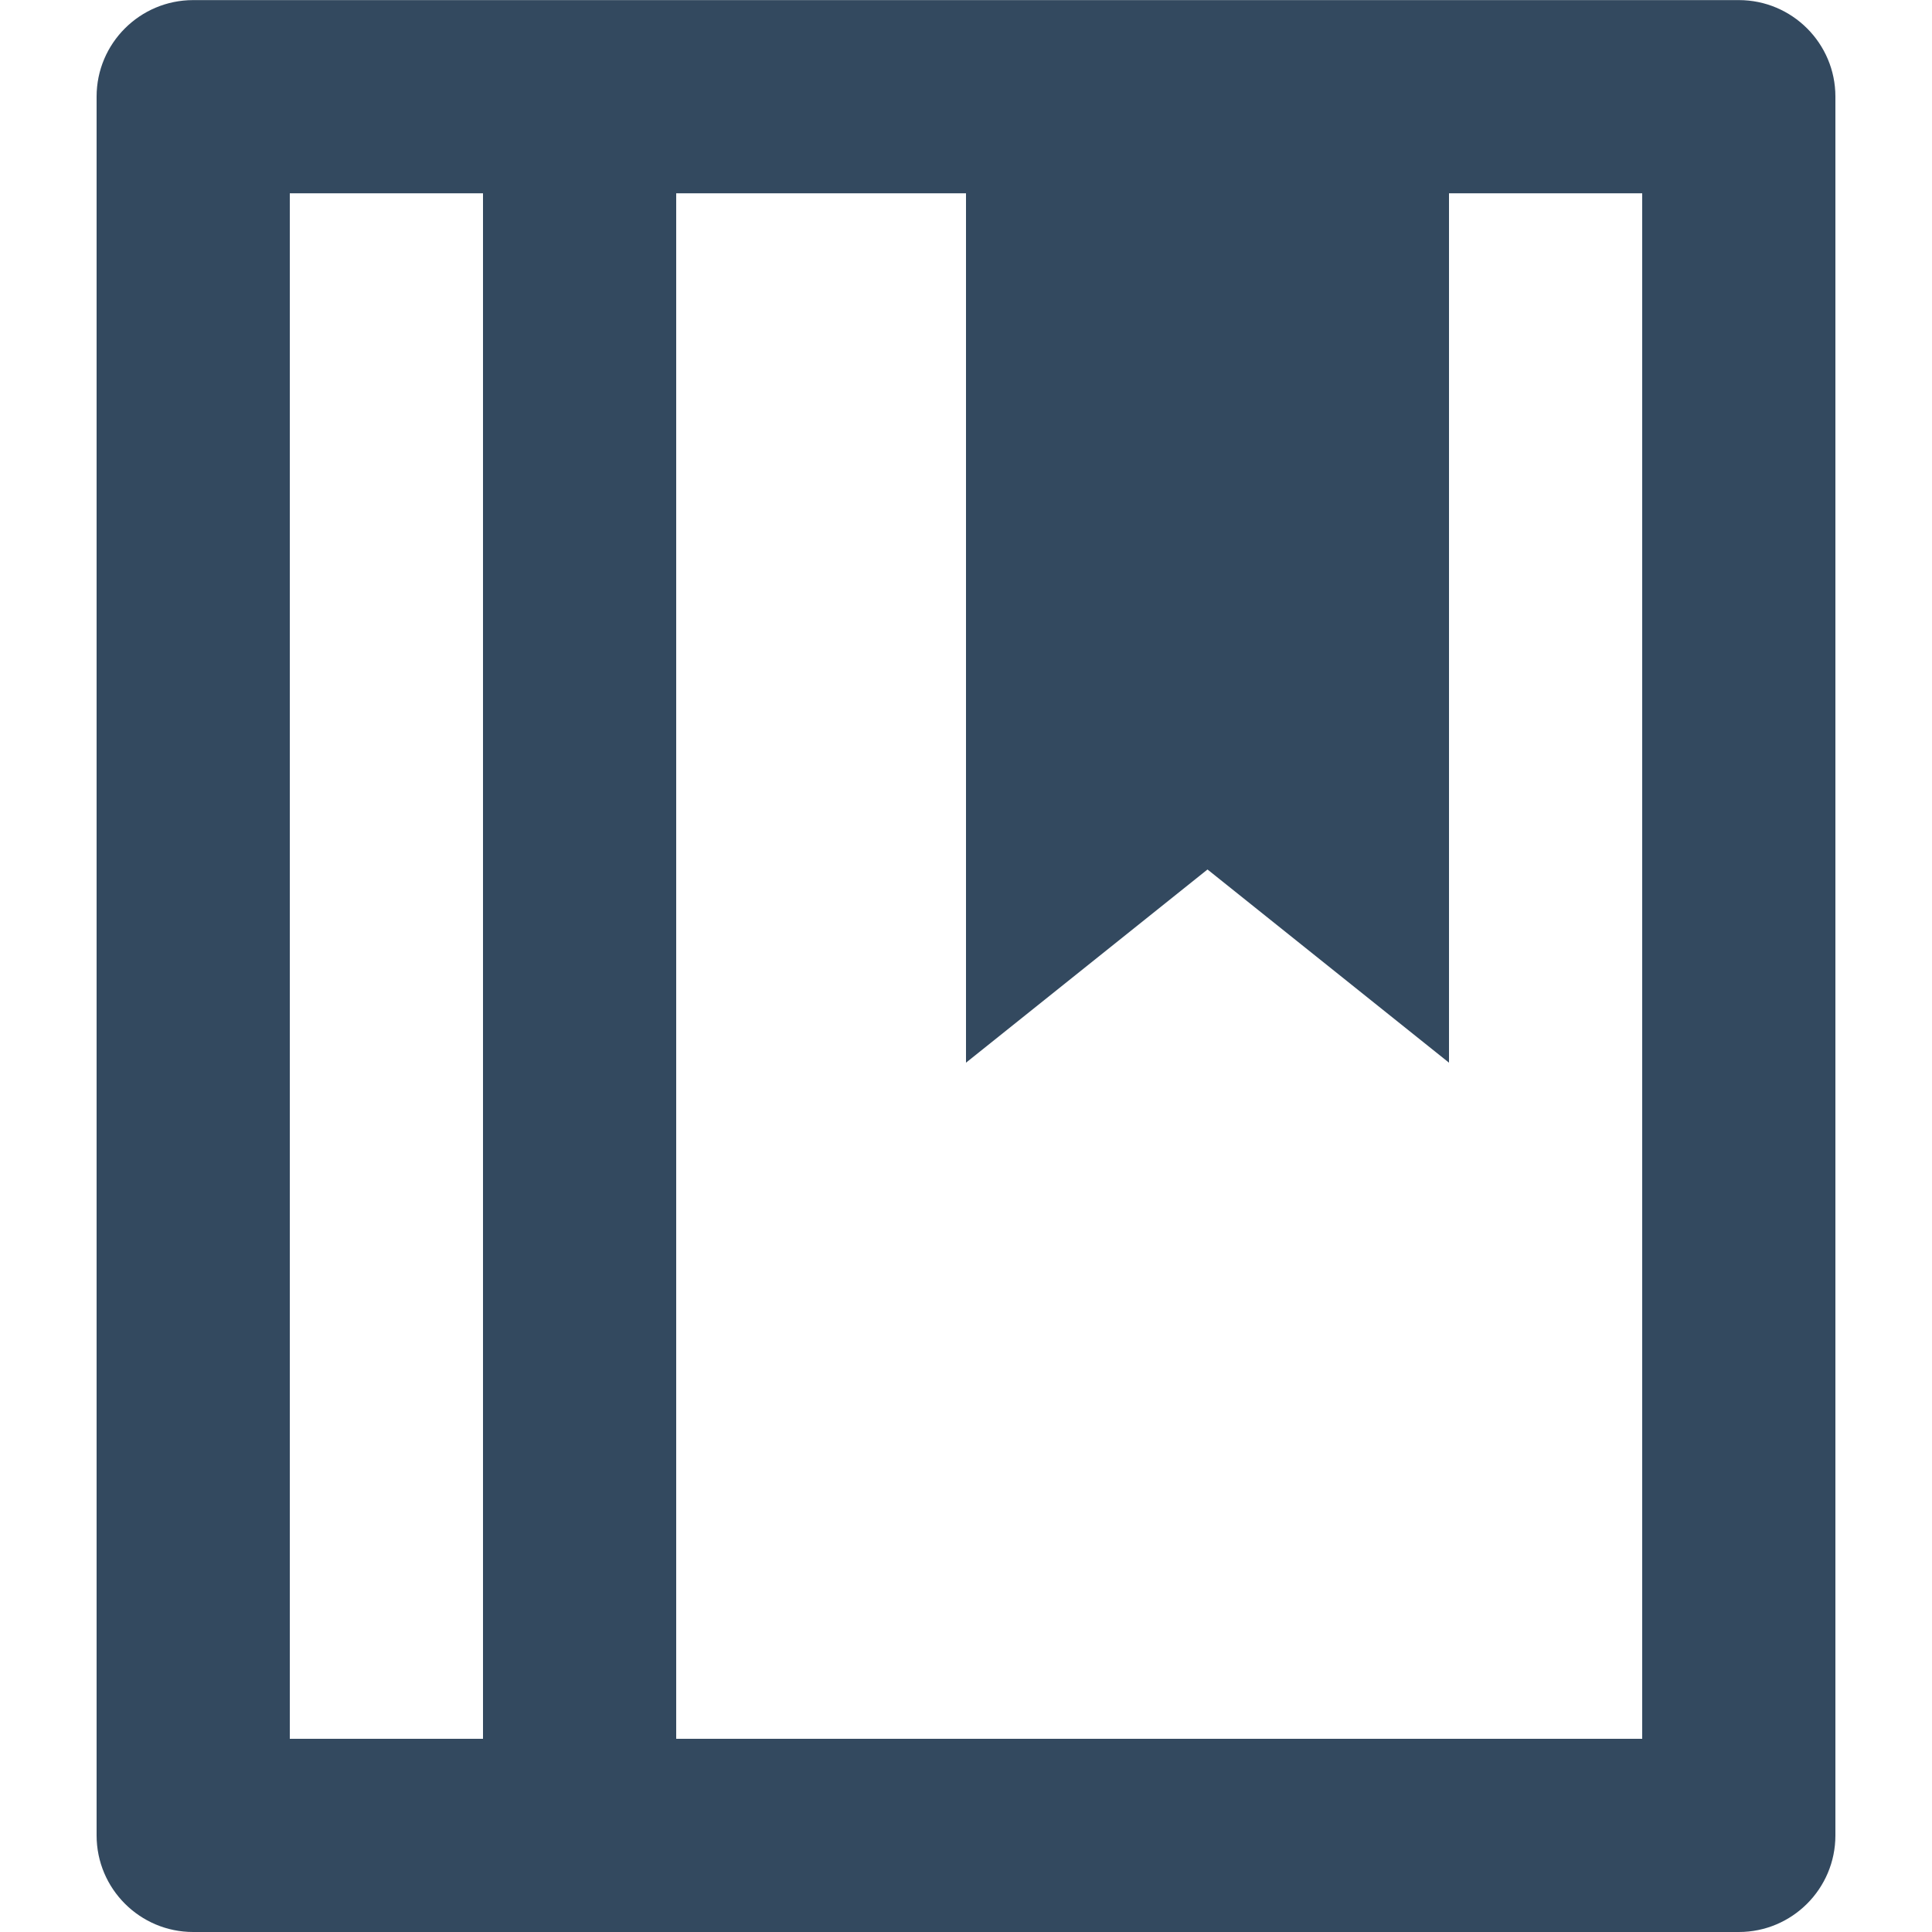 <?xml version="1.0" encoding="UTF-8" standalone="no"?>
<svg width="20px" height="20px" viewBox="0 0 20 20" version="1.1" xmlns="http://www.w3.org/2000/svg" xmlns:xlink="http://www.w3.org/1999/xlink">
    <!-- Generator: Sketch 39.1 (31720) - http://www.bohemiancoding.com/sketch -->
    <title>Fill 389</title>
    <desc>Created with Sketch.</desc>
    <defs></defs>
    <g id="Page-1" stroke="none" stroke-width="1" fill="none" fill-rule="evenodd">
        <g id="Home-Screen" transform="translate(-225, -633)" fill="#33495F">
            <g id="Tab-Bar" transform="translate(0, 618)">
                <g id="Fill-389" transform="translate(226, 15)">
                    <path d="M16,18 L6,18 L6,2.001 L9,2.001 L9,11.001 L11.5,9.001 L14,11.001 L14,2.001 L16,2.001 L16,18 Z M2,2.001 L4,2.001 L4,18 L2,18 L2,2.001 Z M17,0.001 L1,0.001 C0.448,0.001 0,0.449 0,1 L0,19 C0,19.552 0.448,20 1,20 L17,20 C17.552,20 18,19.552 18,19 L18,1 C18,0.449 17.552,0.001 17,0.001 L17,0.001 Z"></path>
                </g>
            </g>
        </g>
    </g>
</svg>